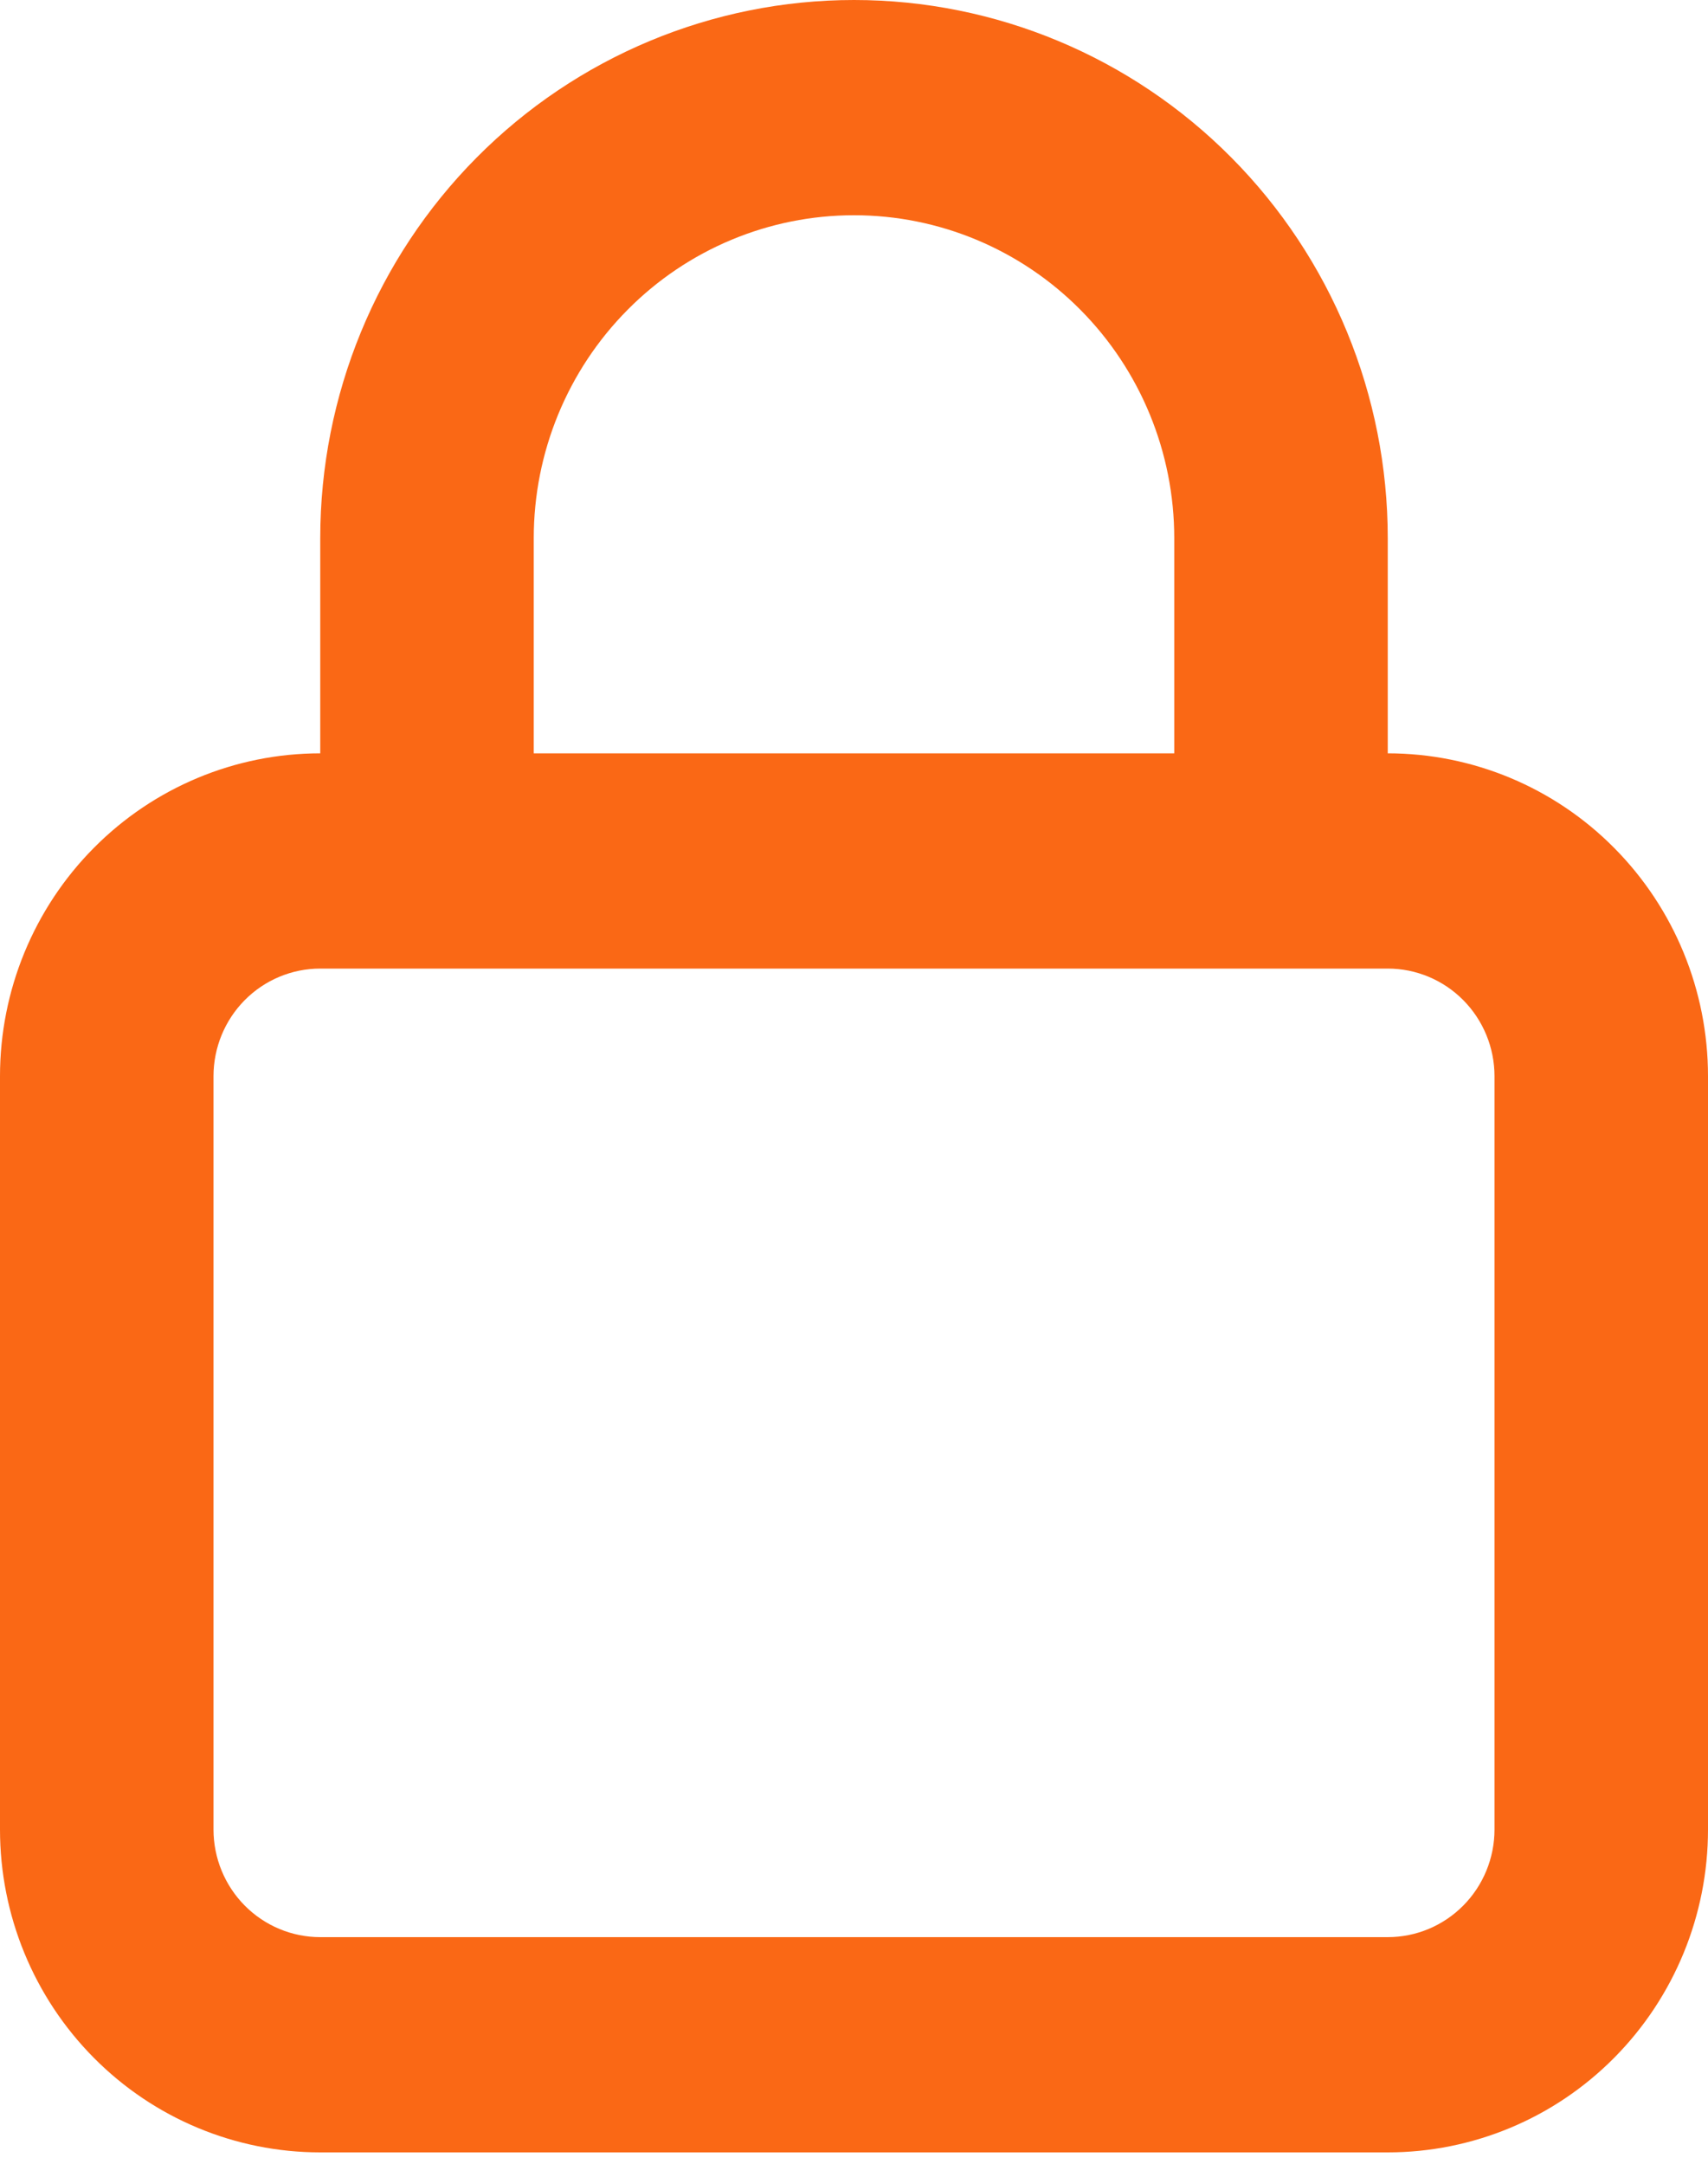 <svg width="30" height="38" viewBox="0 0 30 38" fill="none" xmlns="http://www.w3.org/2000/svg">
<path d="M24.375 13.23V9.45C24.375 6.944 23.387 4.54 21.629 2.768C19.871 0.996 17.486 0 15 0C12.514 0 10.129 0.996 8.371 2.768C6.613 4.54 5.625 6.944 5.625 9.45V13.23C4.133 13.23 2.702 13.827 1.648 14.891C0.593 15.954 0 17.396 0 18.9V32.13C0 33.634 0.593 35.076 1.648 36.139C2.702 37.203 4.133 37.8 5.625 37.8H24.375C25.867 37.8 27.298 37.203 28.352 36.139C29.407 35.076 30 33.634 30 32.13V18.9C30 17.396 29.407 15.954 28.352 14.891C27.298 13.827 25.867 13.23 24.375 13.23ZM9.375 9.45C9.375 7.946 9.968 6.504 11.023 5.441C12.077 4.377 13.508 3.78 15 3.78C16.492 3.78 17.923 4.377 18.977 5.441C20.032 6.504 20.625 7.946 20.625 9.45V13.23H9.375V9.45ZM26.25 32.13C26.25 32.631 26.052 33.112 25.701 33.466C25.349 33.821 24.872 34.02 24.375 34.02H5.625C5.128 34.02 4.651 33.821 4.299 33.466C3.948 33.112 3.75 32.631 3.75 32.13V18.9C3.75 18.399 3.948 17.918 4.299 17.564C4.651 17.209 5.128 17.01 5.625 17.01H24.375C24.872 17.01 25.349 17.209 25.701 17.564C26.052 17.918 26.25 18.399 26.25 18.9V32.13Z" fill="#FA6815"/>
</svg>
